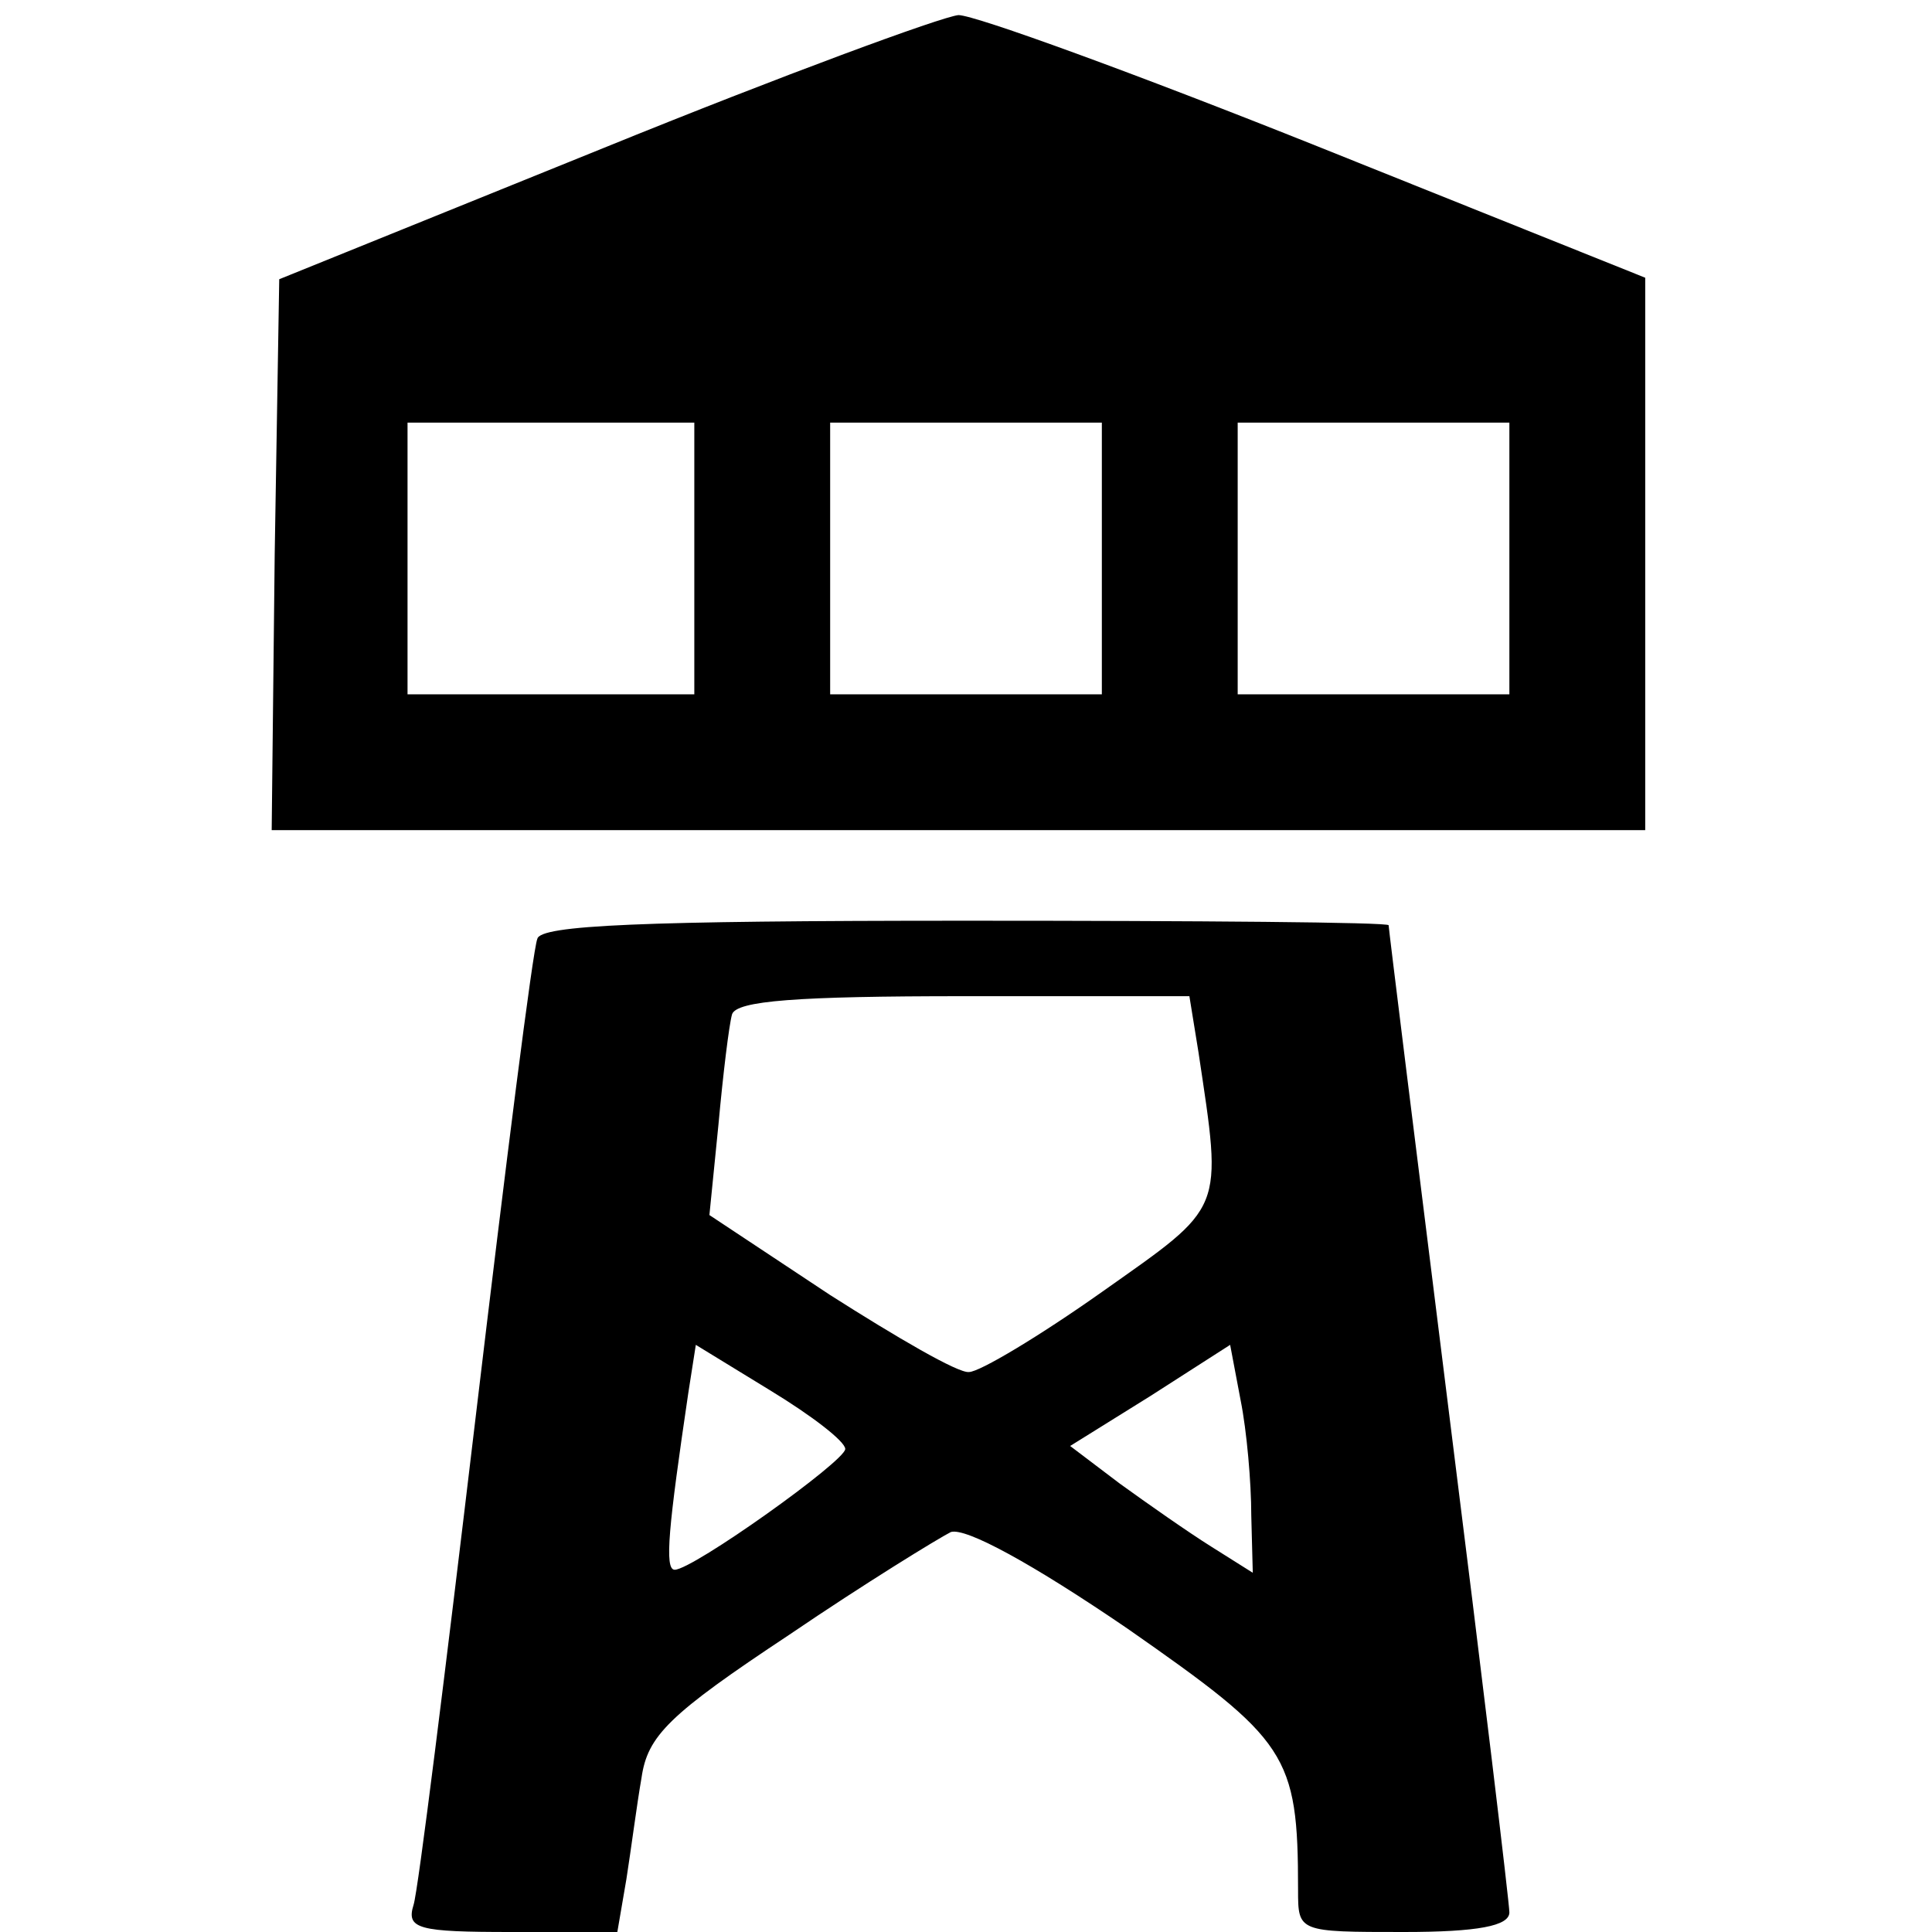 <?xml version="1.0" standalone="no"?>
<!DOCTYPE svg PUBLIC "-//W3C//DTD SVG 20010904//EN"
 "http://www.w3.org/TR/2001/REC-SVG-20010904/DTD/svg10.dtd">
<svg version="1.0" xmlns="http://www.w3.org/2000/svg"
 width="128pt" height="128pt" viewBox="0 0 128 128"
 preserveAspectRatio="xMidYMid meet">
<g transform="translate(0,128) scale(0.1,-0.1)"
fill="#000000" stroke="none">
<path d="M400 1182 l-215 -87 -3 -182 -2 -183 455 0 455 0 0 183 0 183 -217
87 c-120 48 -227 87 -238 87 -11 -1 -117 -40 -235 -88z m60 -272 l0 -90 -95 0
-95 0 0 90 0 90 95 0 95 0 0 -90z m270 0 l0 -90 -90 0 -90 0 0 90 0 90 90 0
90 0 0 -90z m270 0 l0 -90 -90 0 -90 0 0 90 0 90 90 0 90 0 0 -90z"/>
<path d="M356 658 c-3 -7 -21 -150 -41 -318 -20 -168 -38 -313 -41 -322 -5
-16 3 -18 65 -18 l70 0 6 35 c3 19 7 50 10 67 4 28 18 42 98 95 50 34 99 64
107 68 10 3 54 -21 117 -64 106 -74 113 -83 113 -173 0 -28 0 -28 70 -28 49 0
70 4 70 13 0 6 -18 156 -40 331 -22 176 -40 321 -40 323 0 2 -126 3 -280 3
-216 0 -282 -3 -284 -12z m438 -75 c16 -107 18 -101 -64 -159 -41 -29 -81 -53
-88 -53 -7 -1 -48 23 -92 51 l-80 53 6 60 c3 33 7 66 9 73 3 9 43 12 154 12
l149 0 6 -37z m-234 -263 c0 -8 -101 -80 -113 -80 -7 0 -4 29 9 117 l5 32 49
-30 c28 -17 50 -34 50 -39z m269 -44 l1 -38 -27 17 c-16 10 -43 29 -61 42
l-33 25 53 33 53 34 7 -37 c4 -20 7 -54 7 -76z"/>
</g>
</svg>
